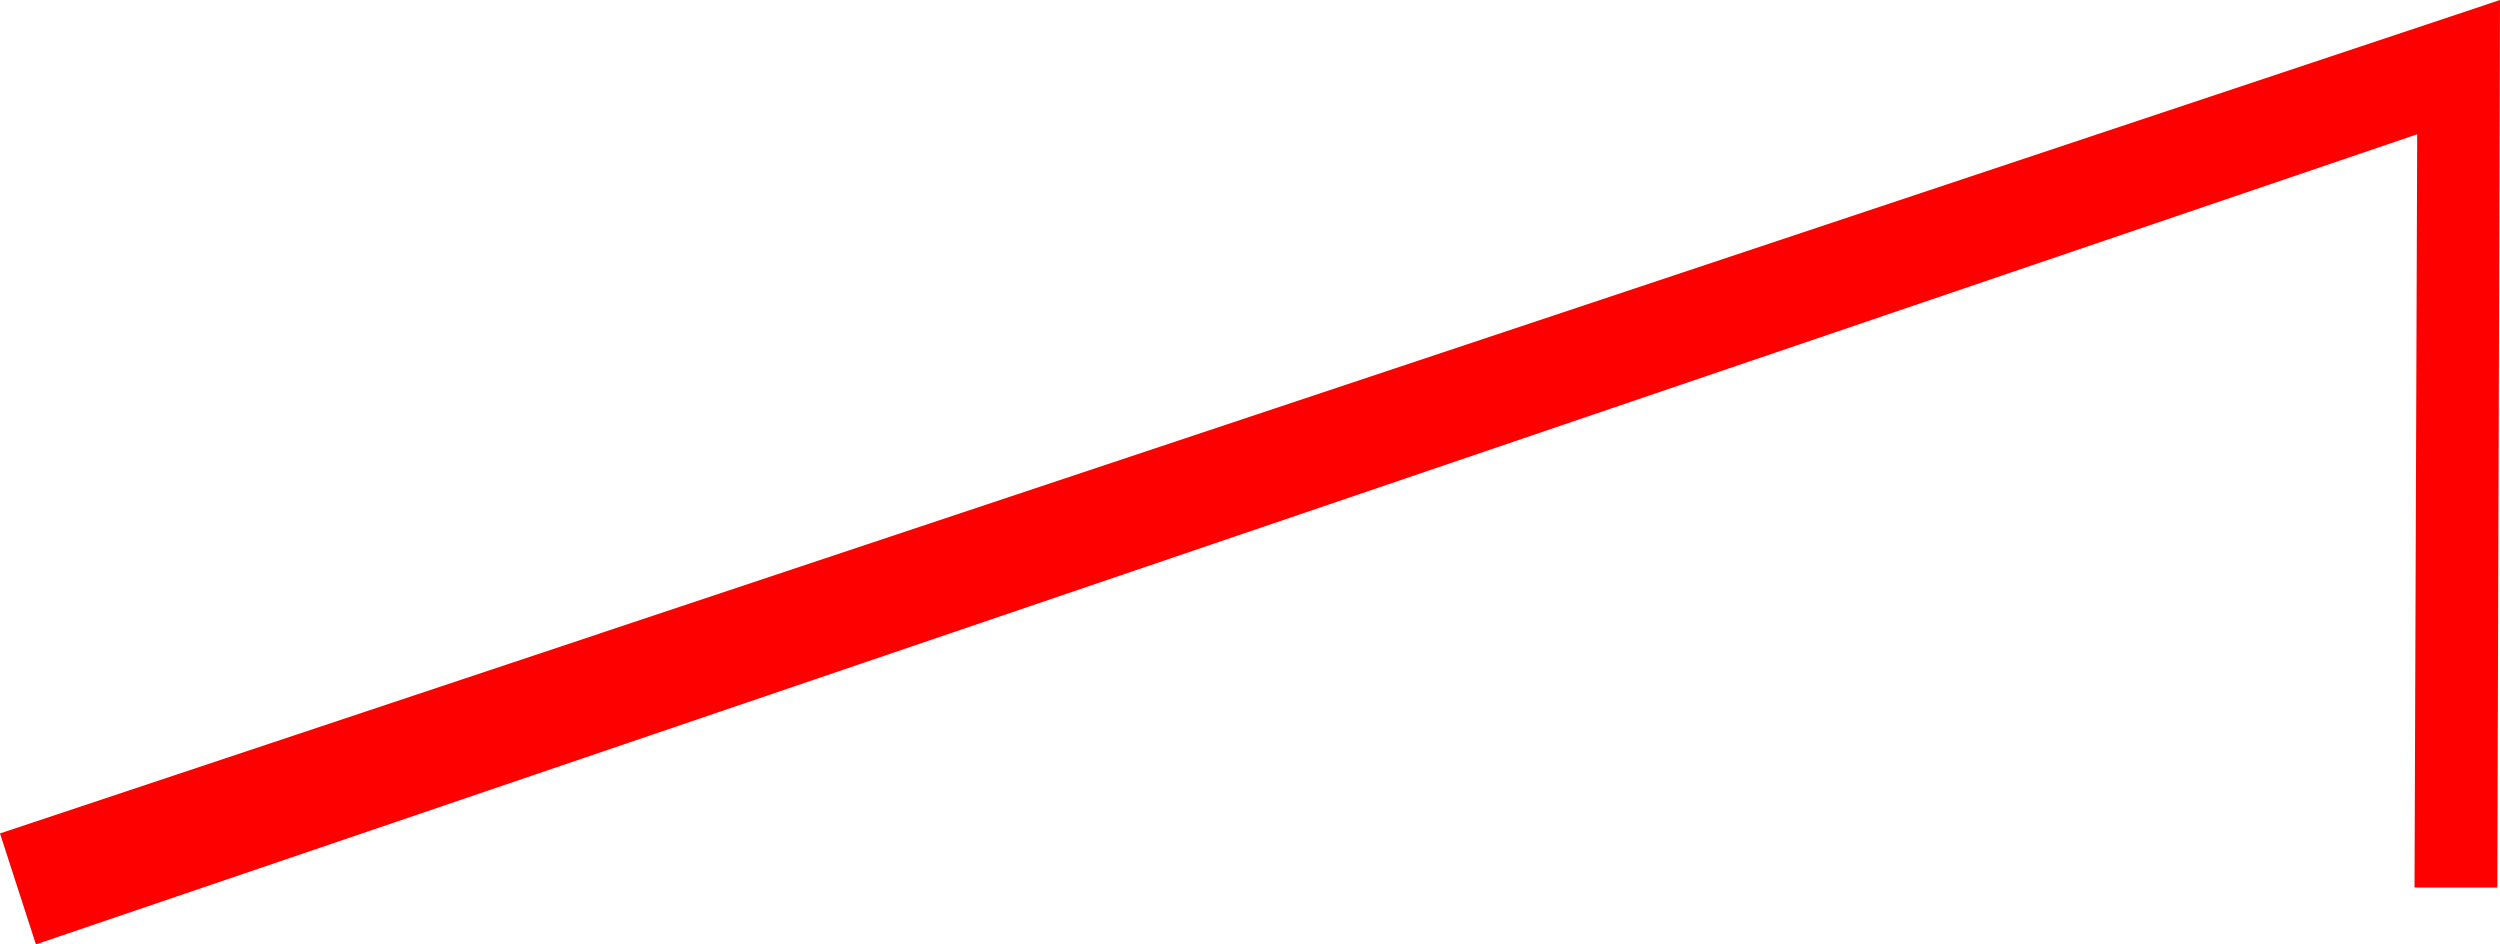 <?xml version="1.0" encoding="UTF-8" standalone="no"?>
<!-- Created with Inkscape (http://www.inkscape.org/) -->

<svg
   width="9.329mm"
   height="3.524mm"
   viewBox="0 0 9.329 3.524"
   version="1.1"
   id="svg5"
   xml:space="preserve"
   inkscape:version="1.2.2 (b0a8486, 2022-12-01)"
   sodipodi:docname="lfo wave labels.svg"
   xmlns:inkscape="http://www.inkscape.org/namespaces/inkscape"
   xmlns:sodipodi="http://sodipodi.sourceforge.net/DTD/sodipodi-0.dtd"
   xmlns="http://www.w3.org/2000/svg"
   xmlns:svg="http://www.w3.org/2000/svg"><sodipodi:namedview
     id="namedview7"
     pagecolor="#ffffff"
     bordercolor="#000000"
     borderopacity="0.25"
     inkscape:showpageshadow="2"
     inkscape:pageopacity="0.0"
     inkscape:pagecheckerboard="0"
     inkscape:deskcolor="#d1d1d1"
     inkscape:document-units="mm"
     showgrid="false"
     inkscape:zoom="1.3933055"
     inkscape:cx="368.90689"
     inkscape:cy="56.340838"
     inkscape:window-width="1920"
     inkscape:window-height="1025"
     inkscape:window-x="0"
     inkscape:window-y="27"
     inkscape:window-maximized="0"
     inkscape:current-layer="layer1" /><defs
     id="defs2" /><g
     inkscape:label="Layer 1"
     inkscape:groupmode="layer"
     id="layer1"
     transform="translate(-85.43,-33.192)"><path
       style="fill:#ff0000;stroke-width:0.107"
       d="m 85.43,36.302 9.329,-3.11 -0.01,3.312 H 94.44 l 0.01,-2.811 -8.886,3.023 z"
       id="path62931"
       sodipodi:nodetypes="ccccccc"
       inkscape:export-filename="lfo wave label saw.svg"
       inkscape:export-xdpi="96"
       inkscape:export-ydpi="96" /></g></svg>
